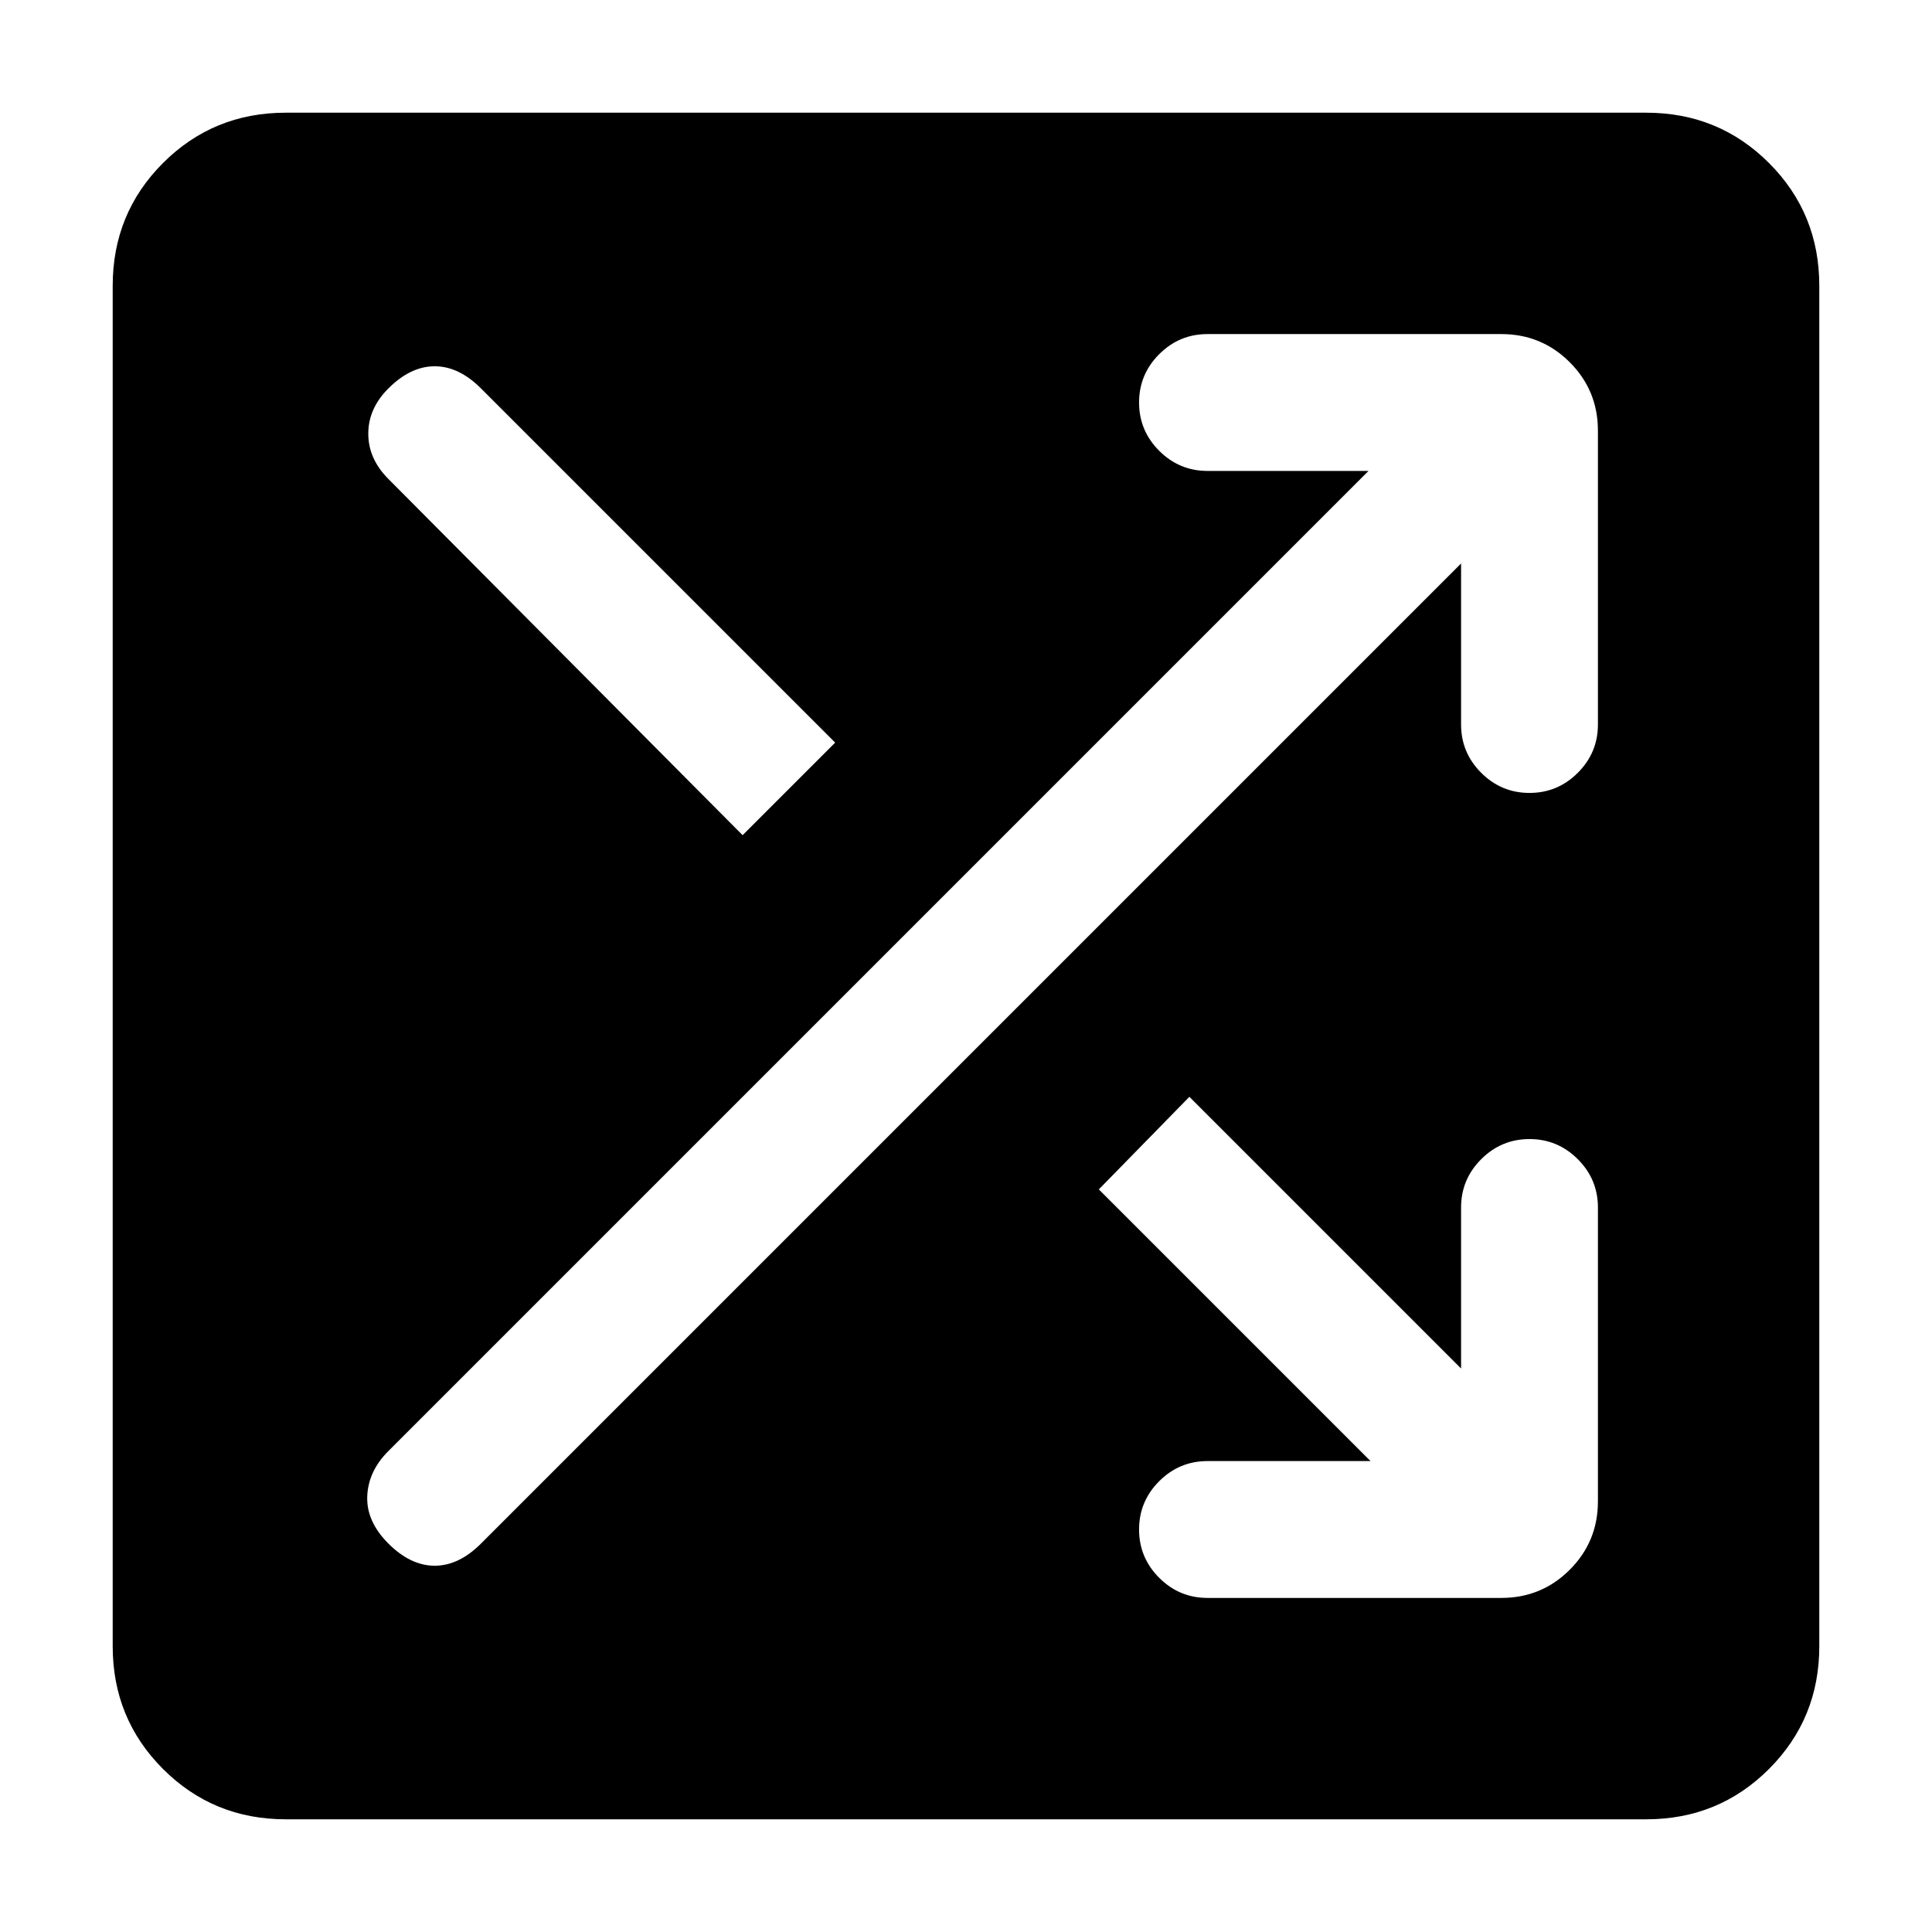 <svg xmlns="http://www.w3.org/2000/svg" height="24" width="24"><path d="M3.55 22.6Q2.65 22.6 2.025 21.975Q1.4 21.35 1.4 20.45V3.55Q1.4 2.65 2.025 2.025Q2.65 1.4 3.55 1.4H20.45Q21.35 1.4 21.975 2.025Q22.6 2.65 22.6 3.55V20.45Q22.6 21.35 21.975 21.975Q21.35 22.6 20.45 22.6ZM9.225 10.375 10.375 9.225 5.975 4.825Q5.7 4.55 5.4 4.55Q5.1 4.55 4.825 4.825Q4.575 5.075 4.575 5.387Q4.575 5.7 4.825 5.95ZM15 19.85H18.65Q19.15 19.85 19.5 19.5Q19.85 19.15 19.85 18.65V15Q19.85 14.65 19.6 14.4Q19.35 14.15 19 14.15Q18.65 14.15 18.4 14.4Q18.15 14.65 18.15 15V17L14.775 13.625L13.65 14.775L17.025 18.15H15Q14.65 18.15 14.4 18.4Q14.15 18.65 14.15 19Q14.15 19.35 14.4 19.6Q14.65 19.85 15 19.85ZM4.825 19.175Q5.1 19.45 5.4 19.45Q5.7 19.45 5.975 19.175L18.15 7V9Q18.15 9.35 18.4 9.6Q18.65 9.85 19 9.85Q19.35 9.85 19.6 9.6Q19.85 9.35 19.85 9V5.35Q19.85 4.85 19.5 4.5Q19.15 4.15 18.65 4.15H15Q14.65 4.15 14.4 4.4Q14.15 4.65 14.15 5Q14.15 5.35 14.4 5.6Q14.65 5.85 15 5.85H17L4.825 18.025Q4.575 18.275 4.562 18.587Q4.55 18.9 4.825 19.175Z"/></svg>